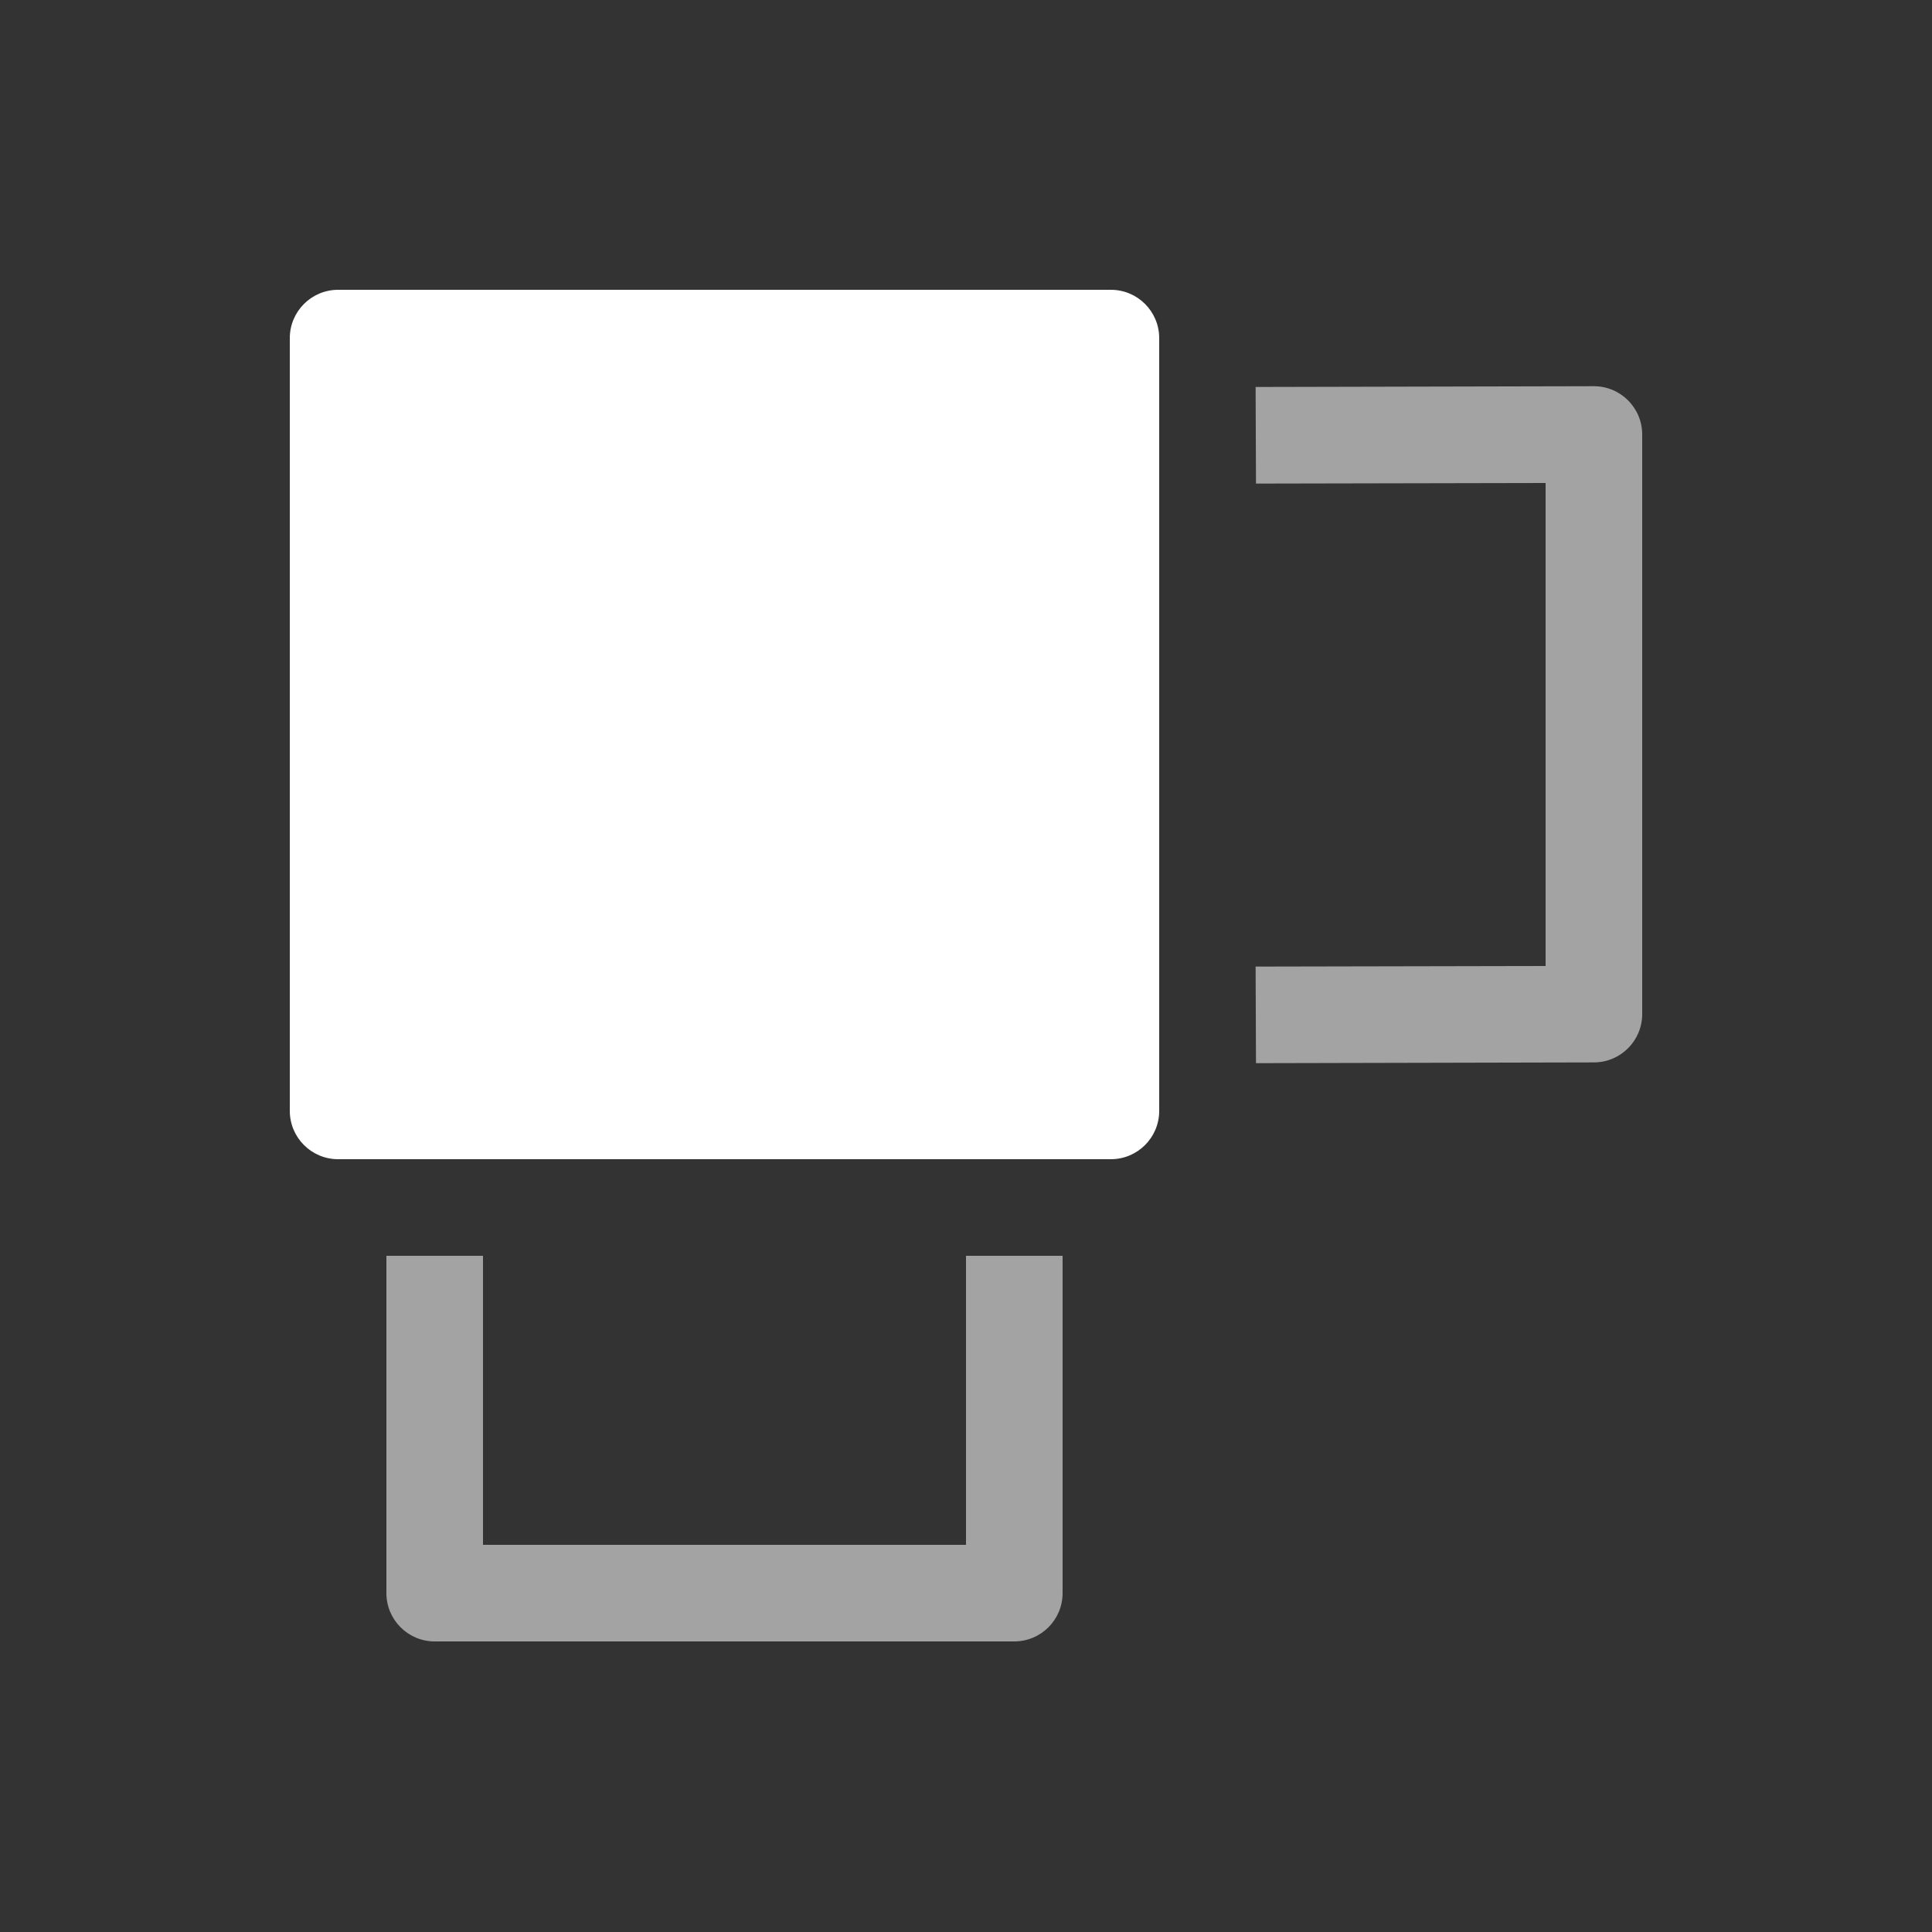 <svg xmlns="http://www.w3.org/2000/svg" height="64" width="64" viewBox="297 134 20 20">
  <rect x="297" y="134" width="20" height="20" fill="#333333" stroke="none"/>
  <g transform="translate(252.007,707.993)" style="fill: #ffffff;" id="g24260-8" data-label="G-15">
    <path id="path26507-9" d="m 61.491,-569.995 -3.5,0.008 0.004,1 2.998,-0.006 v 5 l -3.002,0.006 0.004,1 3.5,-0.008 c 0.275,-0.001 0.498,-0.225 0.498,-0.5 v -6 c -2.6e-5,-0.277 -0.225,-0.501 -0.502,-0.5 z m -12.498,9.002 v 3.492 c 2.8e-5,0.276 0.224,0.5 0.5,0.5 h 6 c 0.276,-3e-5 0.5,-0.224 0.5,-0.5 v -3.492 h -1 v 2.992 h -5 v -2.992 z" style="opacity: 0.55; fill: #ffffff; stroke-width: 1px; stroke-linejoin: round;"></path>
    <path id="path26509-9" d="m 48.493,-570.993 c -0.276,3e-5 -0.5,0.224 -0.5,0.5 v 8 c 2.8e-5,0.276 0.224,0.5 0.5,0.5 h 8 c 0.276,-3e-5 0.5,-0.224 0.5,-0.5 v -8 c -2.8e-5,-0.276 -0.224,-0.5 -0.5,-0.5 z" style="fill: #ffffff; fill-rule: evenodd; stroke-linecap: round; stroke-linejoin: round;"></path>
  </g>
</svg>